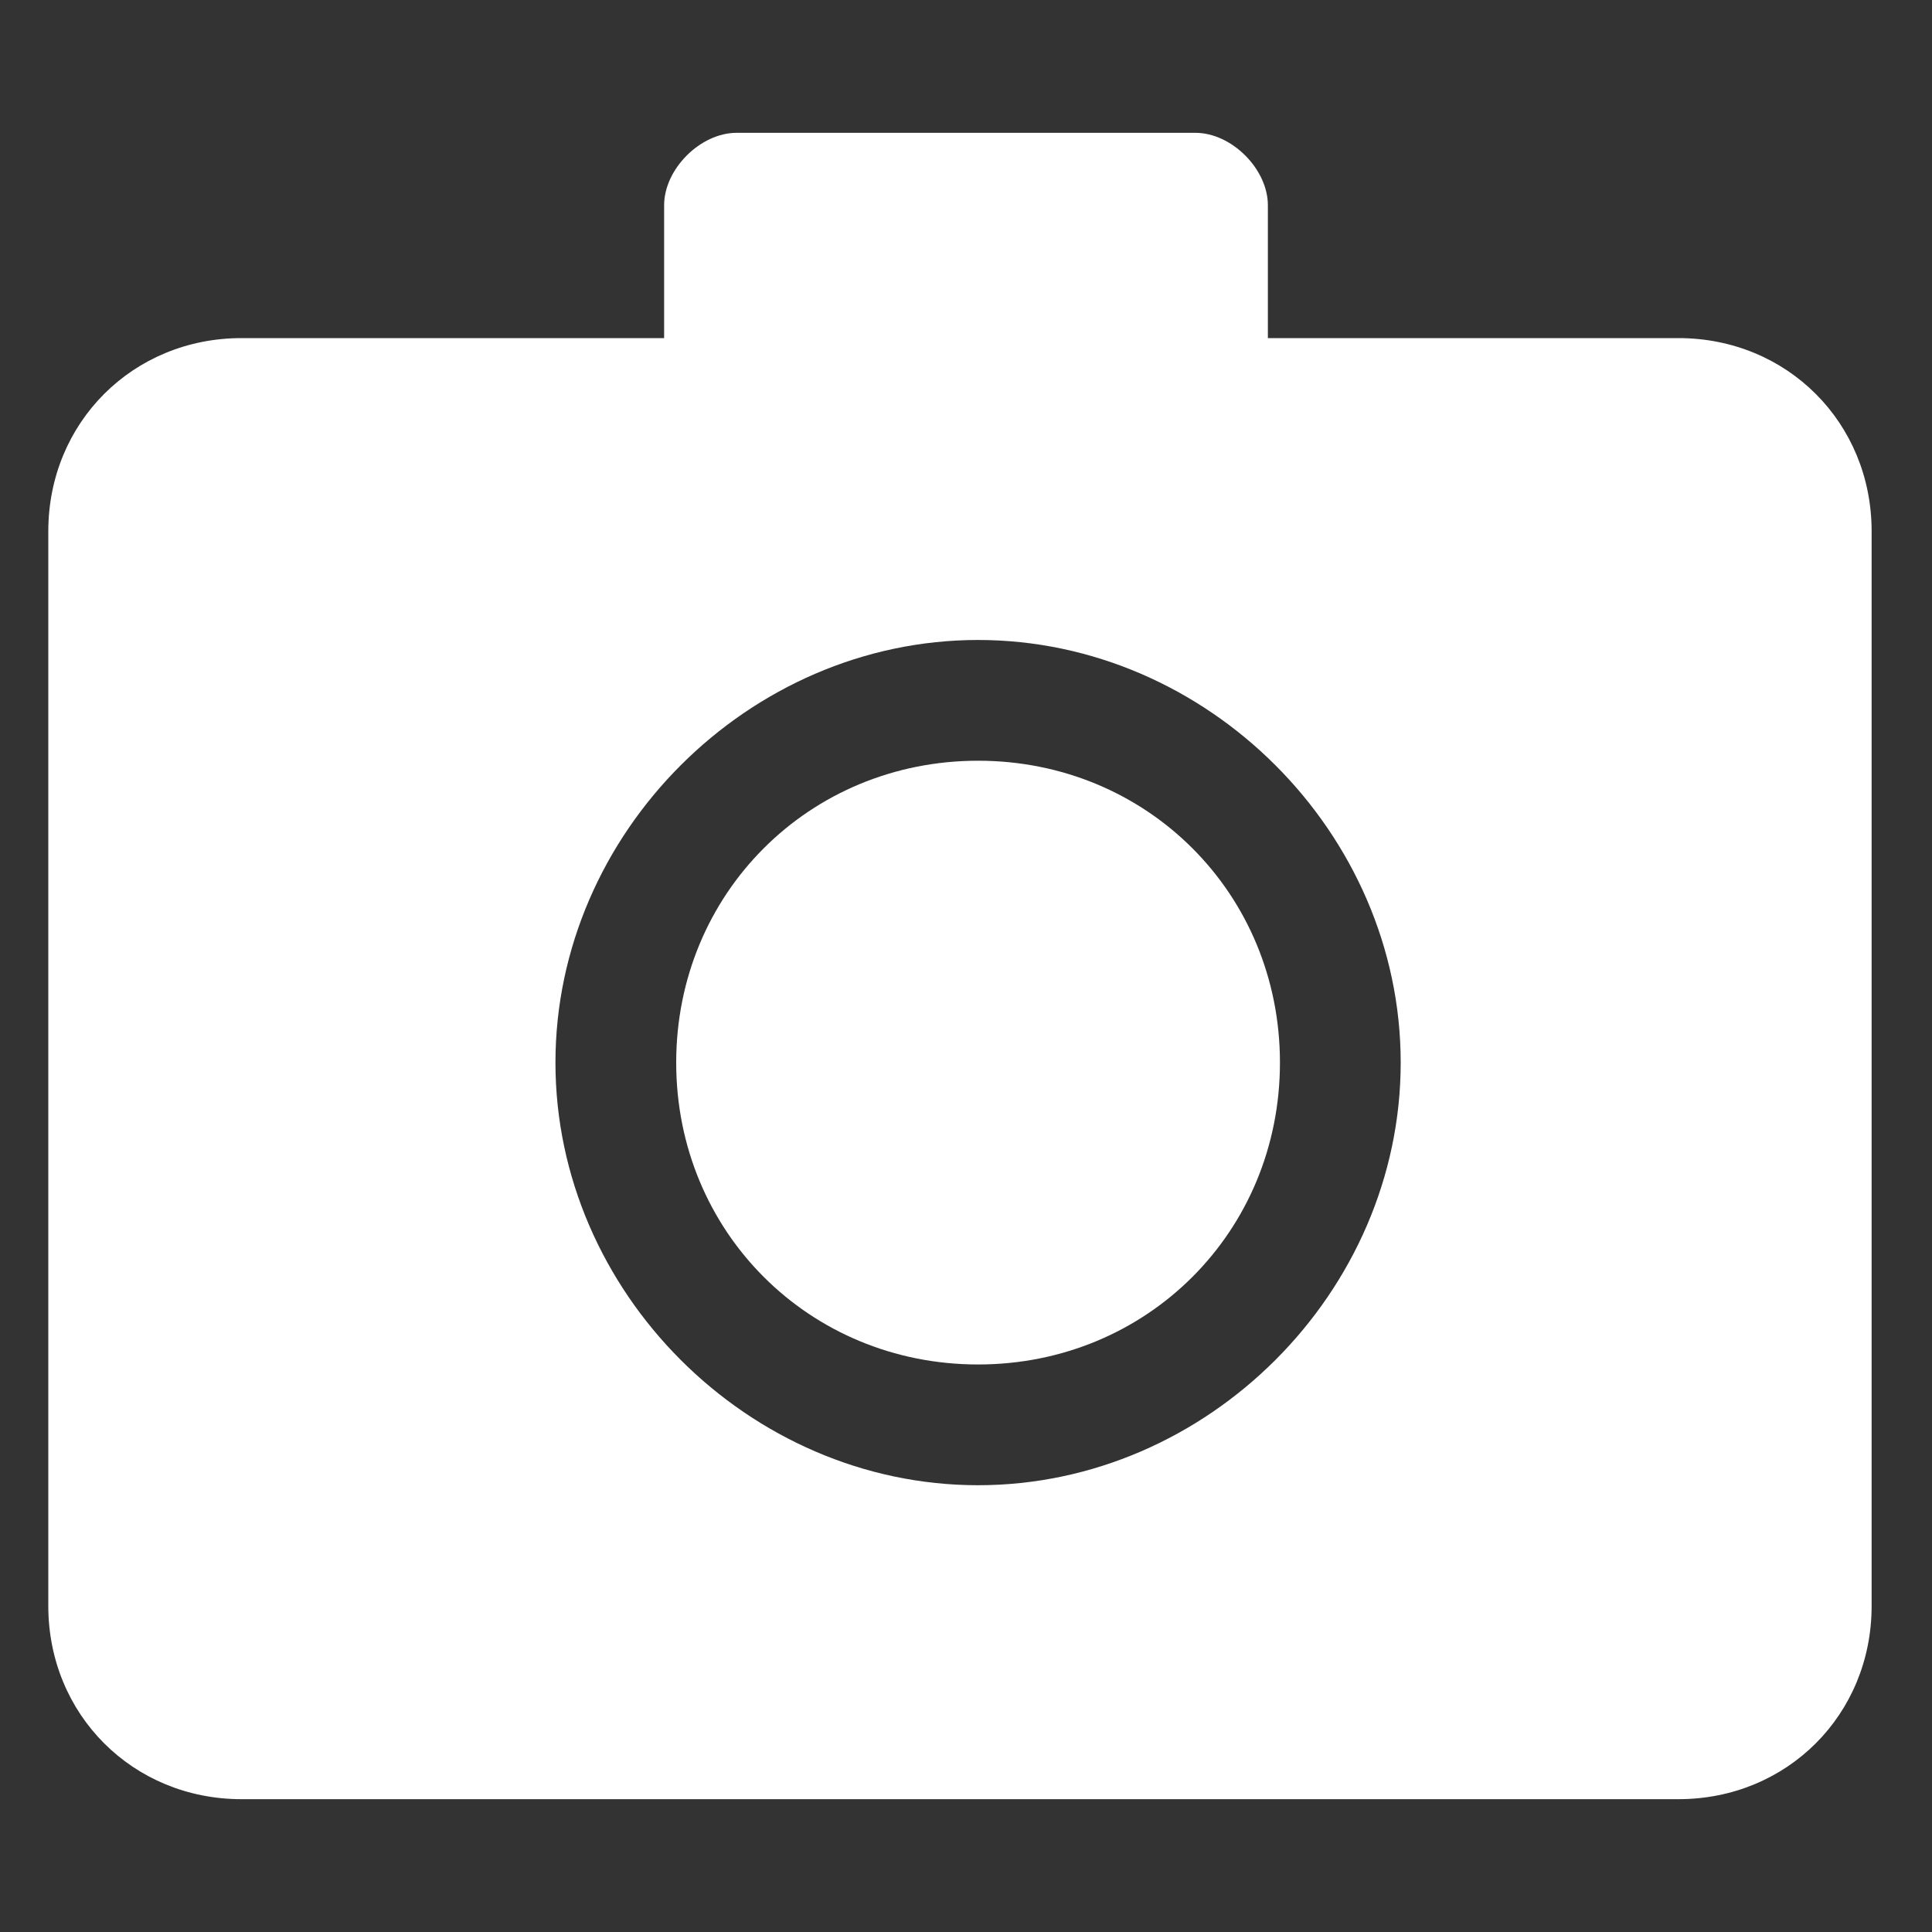 <?xml version="1.0" encoding="utf-8"?>
<!-- Generator: Adobe Illustrator 26.0.3, SVG Export Plug-In . SVG Version: 6.00 Build 0)  -->
<svg version="1.1" id="레이어_1" xmlns="http://www.w3.org/2000/svg" xmlns:xlink="http://www.w3.org/1999/xlink" x="0px"
	 y="0px" viewBox="0 0 16 16" style="enable-background:new 0 0 16 16;" xml:space="preserve">
<rect x="0" y="0" width="16" height="16" fill="#333333" stroke="none"/>
<style type="text/css">
	.st0{fill:#FFFFFF;}
</style>
<g>
	<path class="st0" d="M8.1,6.3c-1.4,0-2.5,1.1-2.5,2.5s1.1,2.5,2.5,2.5s2.5-1.1,2.5-2.5S9.5,6.3,8.1,6.3z"/>
	<path class="st0" d="M13.9,2.8h-3.4V1.7c0-0.3-0.3-0.6-0.6-0.6H6.1c-0.3,0-0.6,0.3-0.6,0.6v1.1H2c-0.9,0-1.6,0.7-1.6,1.6v8.9
		c0,0.9,0.7,1.6,1.6,1.6h11.9c0.9,0,1.6-0.7,1.6-1.6V4.4C15.5,3.5,14.8,2.8,13.9,2.8z M8.1,12.3c-1.9,0-3.5-1.6-3.5-3.5
		s1.6-3.5,3.5-3.5s3.5,1.6,3.5,3.5S10,12.3,8.1,12.3z"/>
</g>
</svg>
